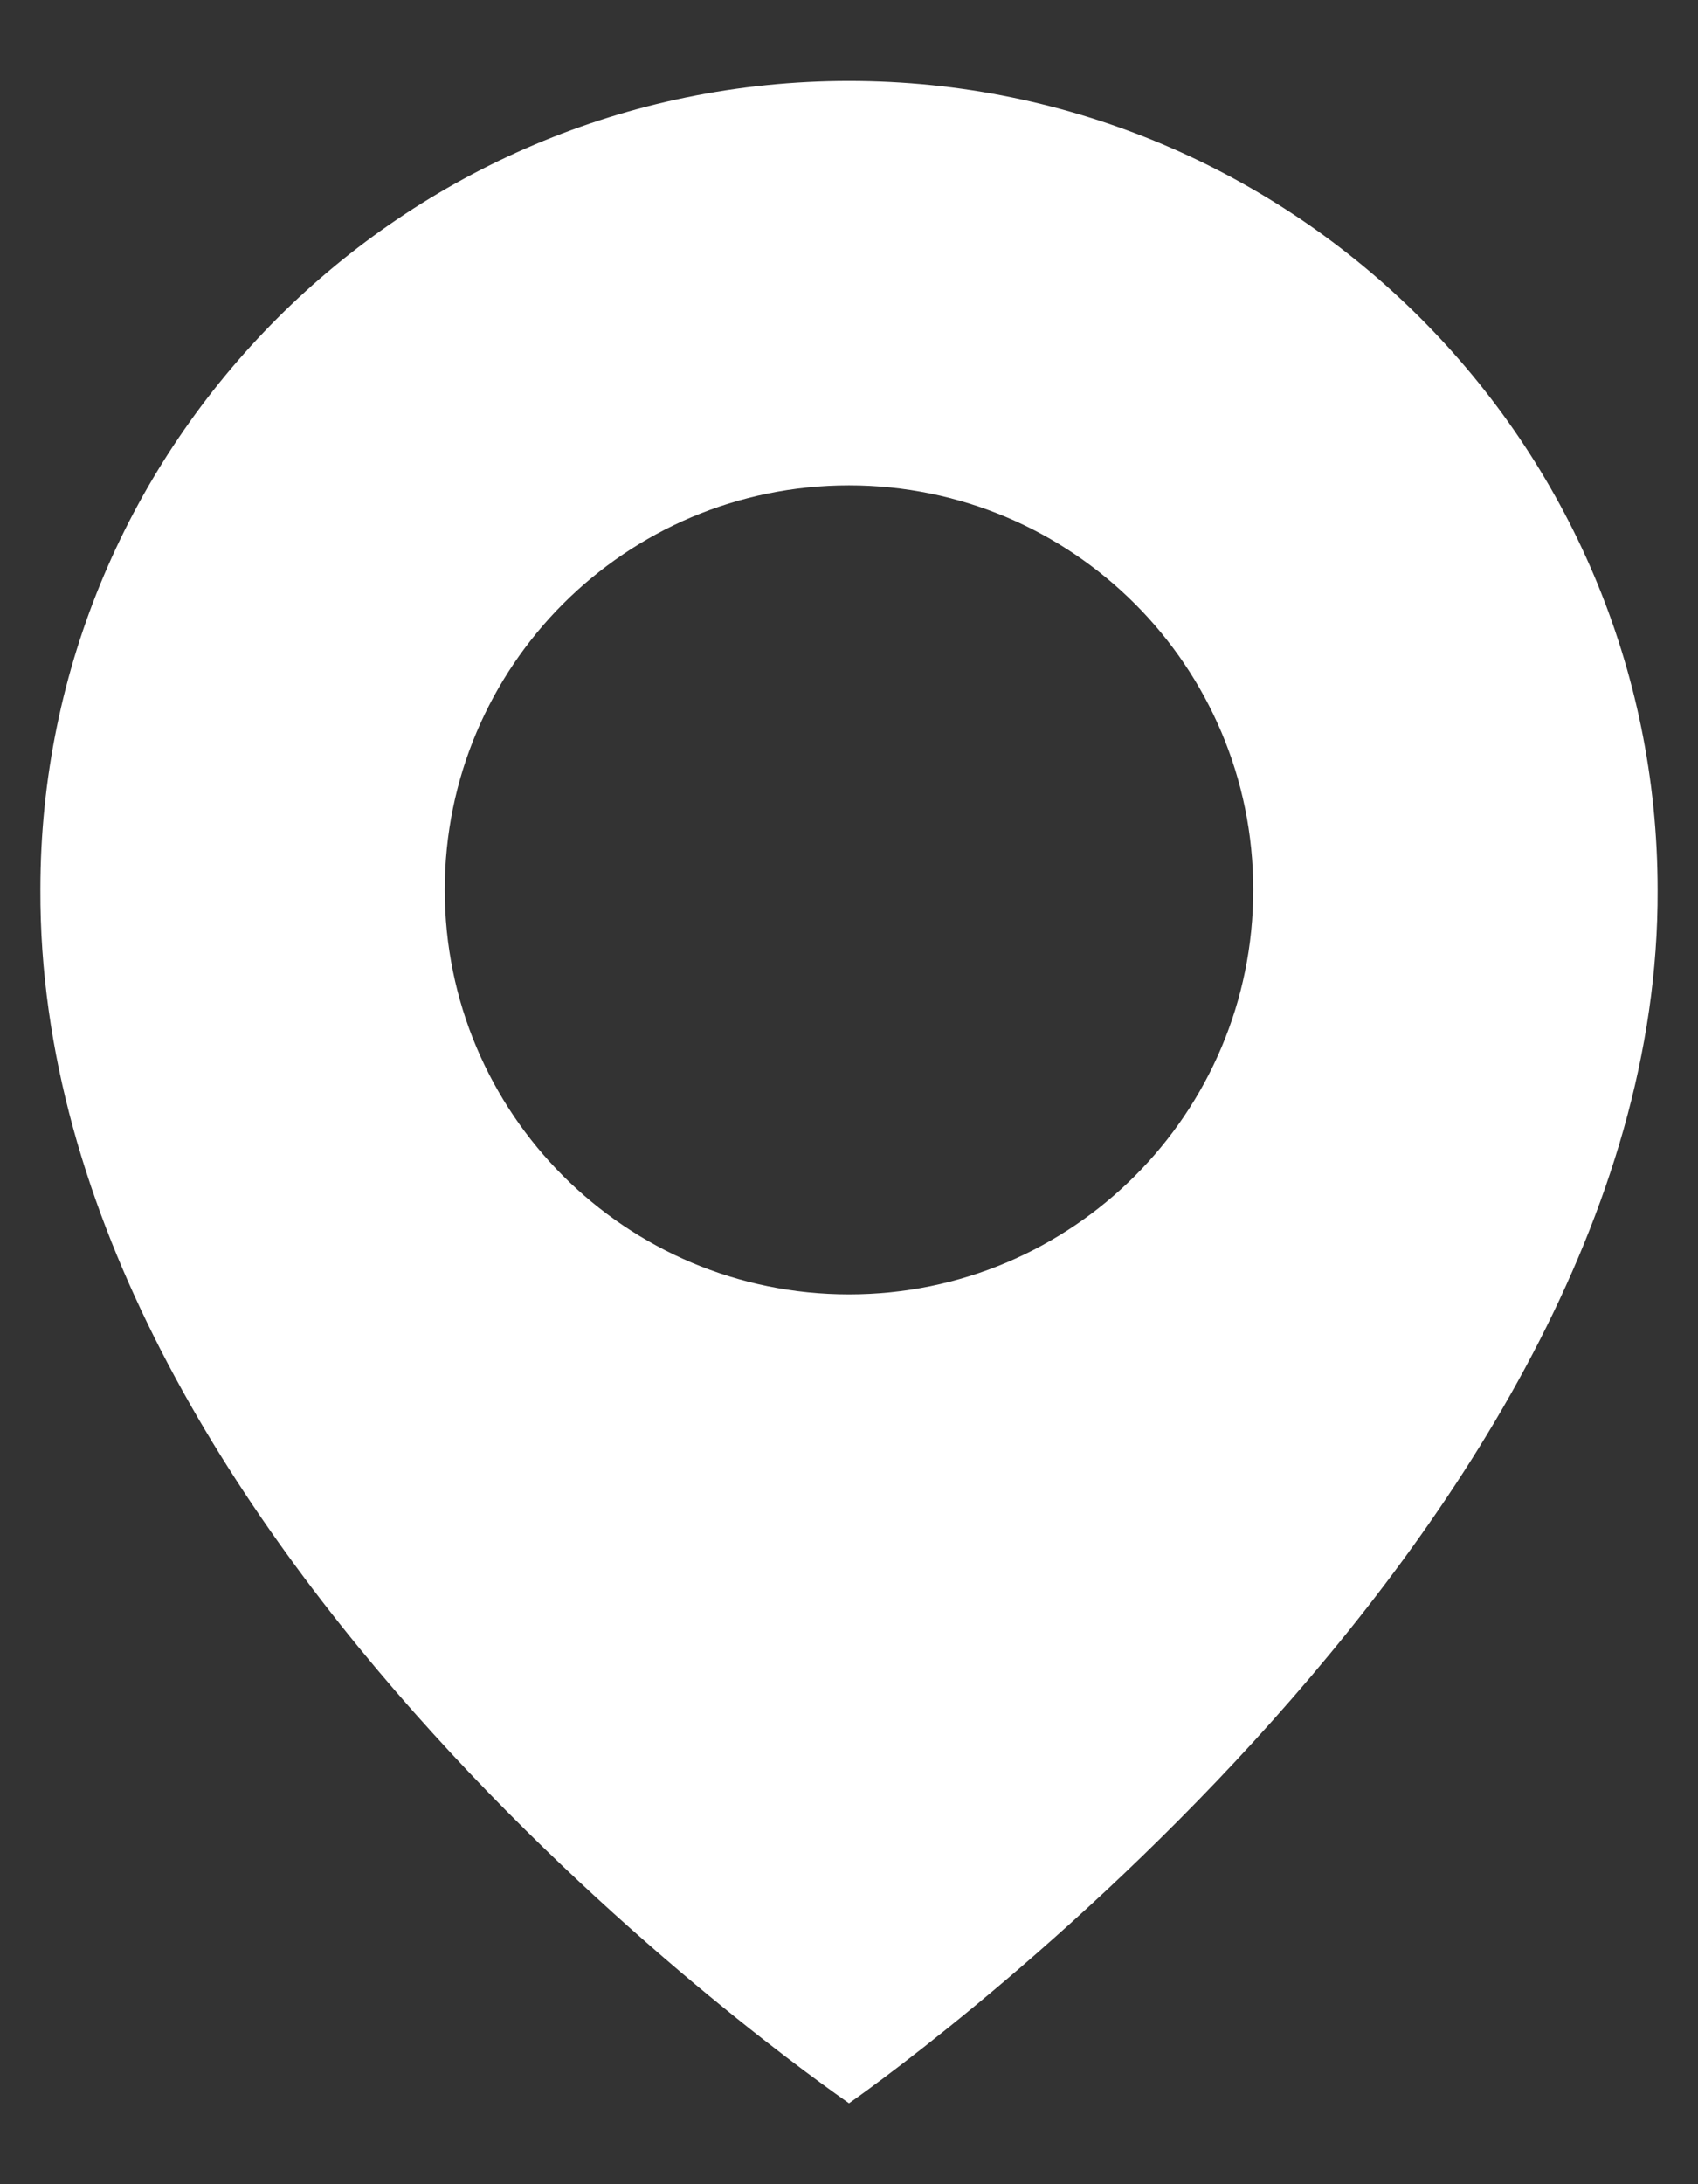 <svg width="14" height="18" viewBox="0 0 14 18" fill="none" xmlns="http://www.w3.org/2000/svg">
<rect x="0" y="0" width="14" height="18" fill="#333333" stroke="none"/>
<path d="M7 0.667C3.324 0.667 0.333 3.658 0.333 7.329C0.309 12.7 6.747 17.153 7 17.333C7 17.333 13.691 12.7 13.667 7.333C13.667 3.658 10.676 0.667 7 0.667ZM7 10.667C5.158 10.667 3.667 9.175 3.667 7.333C3.667 5.492 5.158 4 7 4C8.842 4 10.333 5.492 10.333 7.333C10.333 9.175 8.842 10.667 7 10.667Z" fill="white"/>
</svg>
